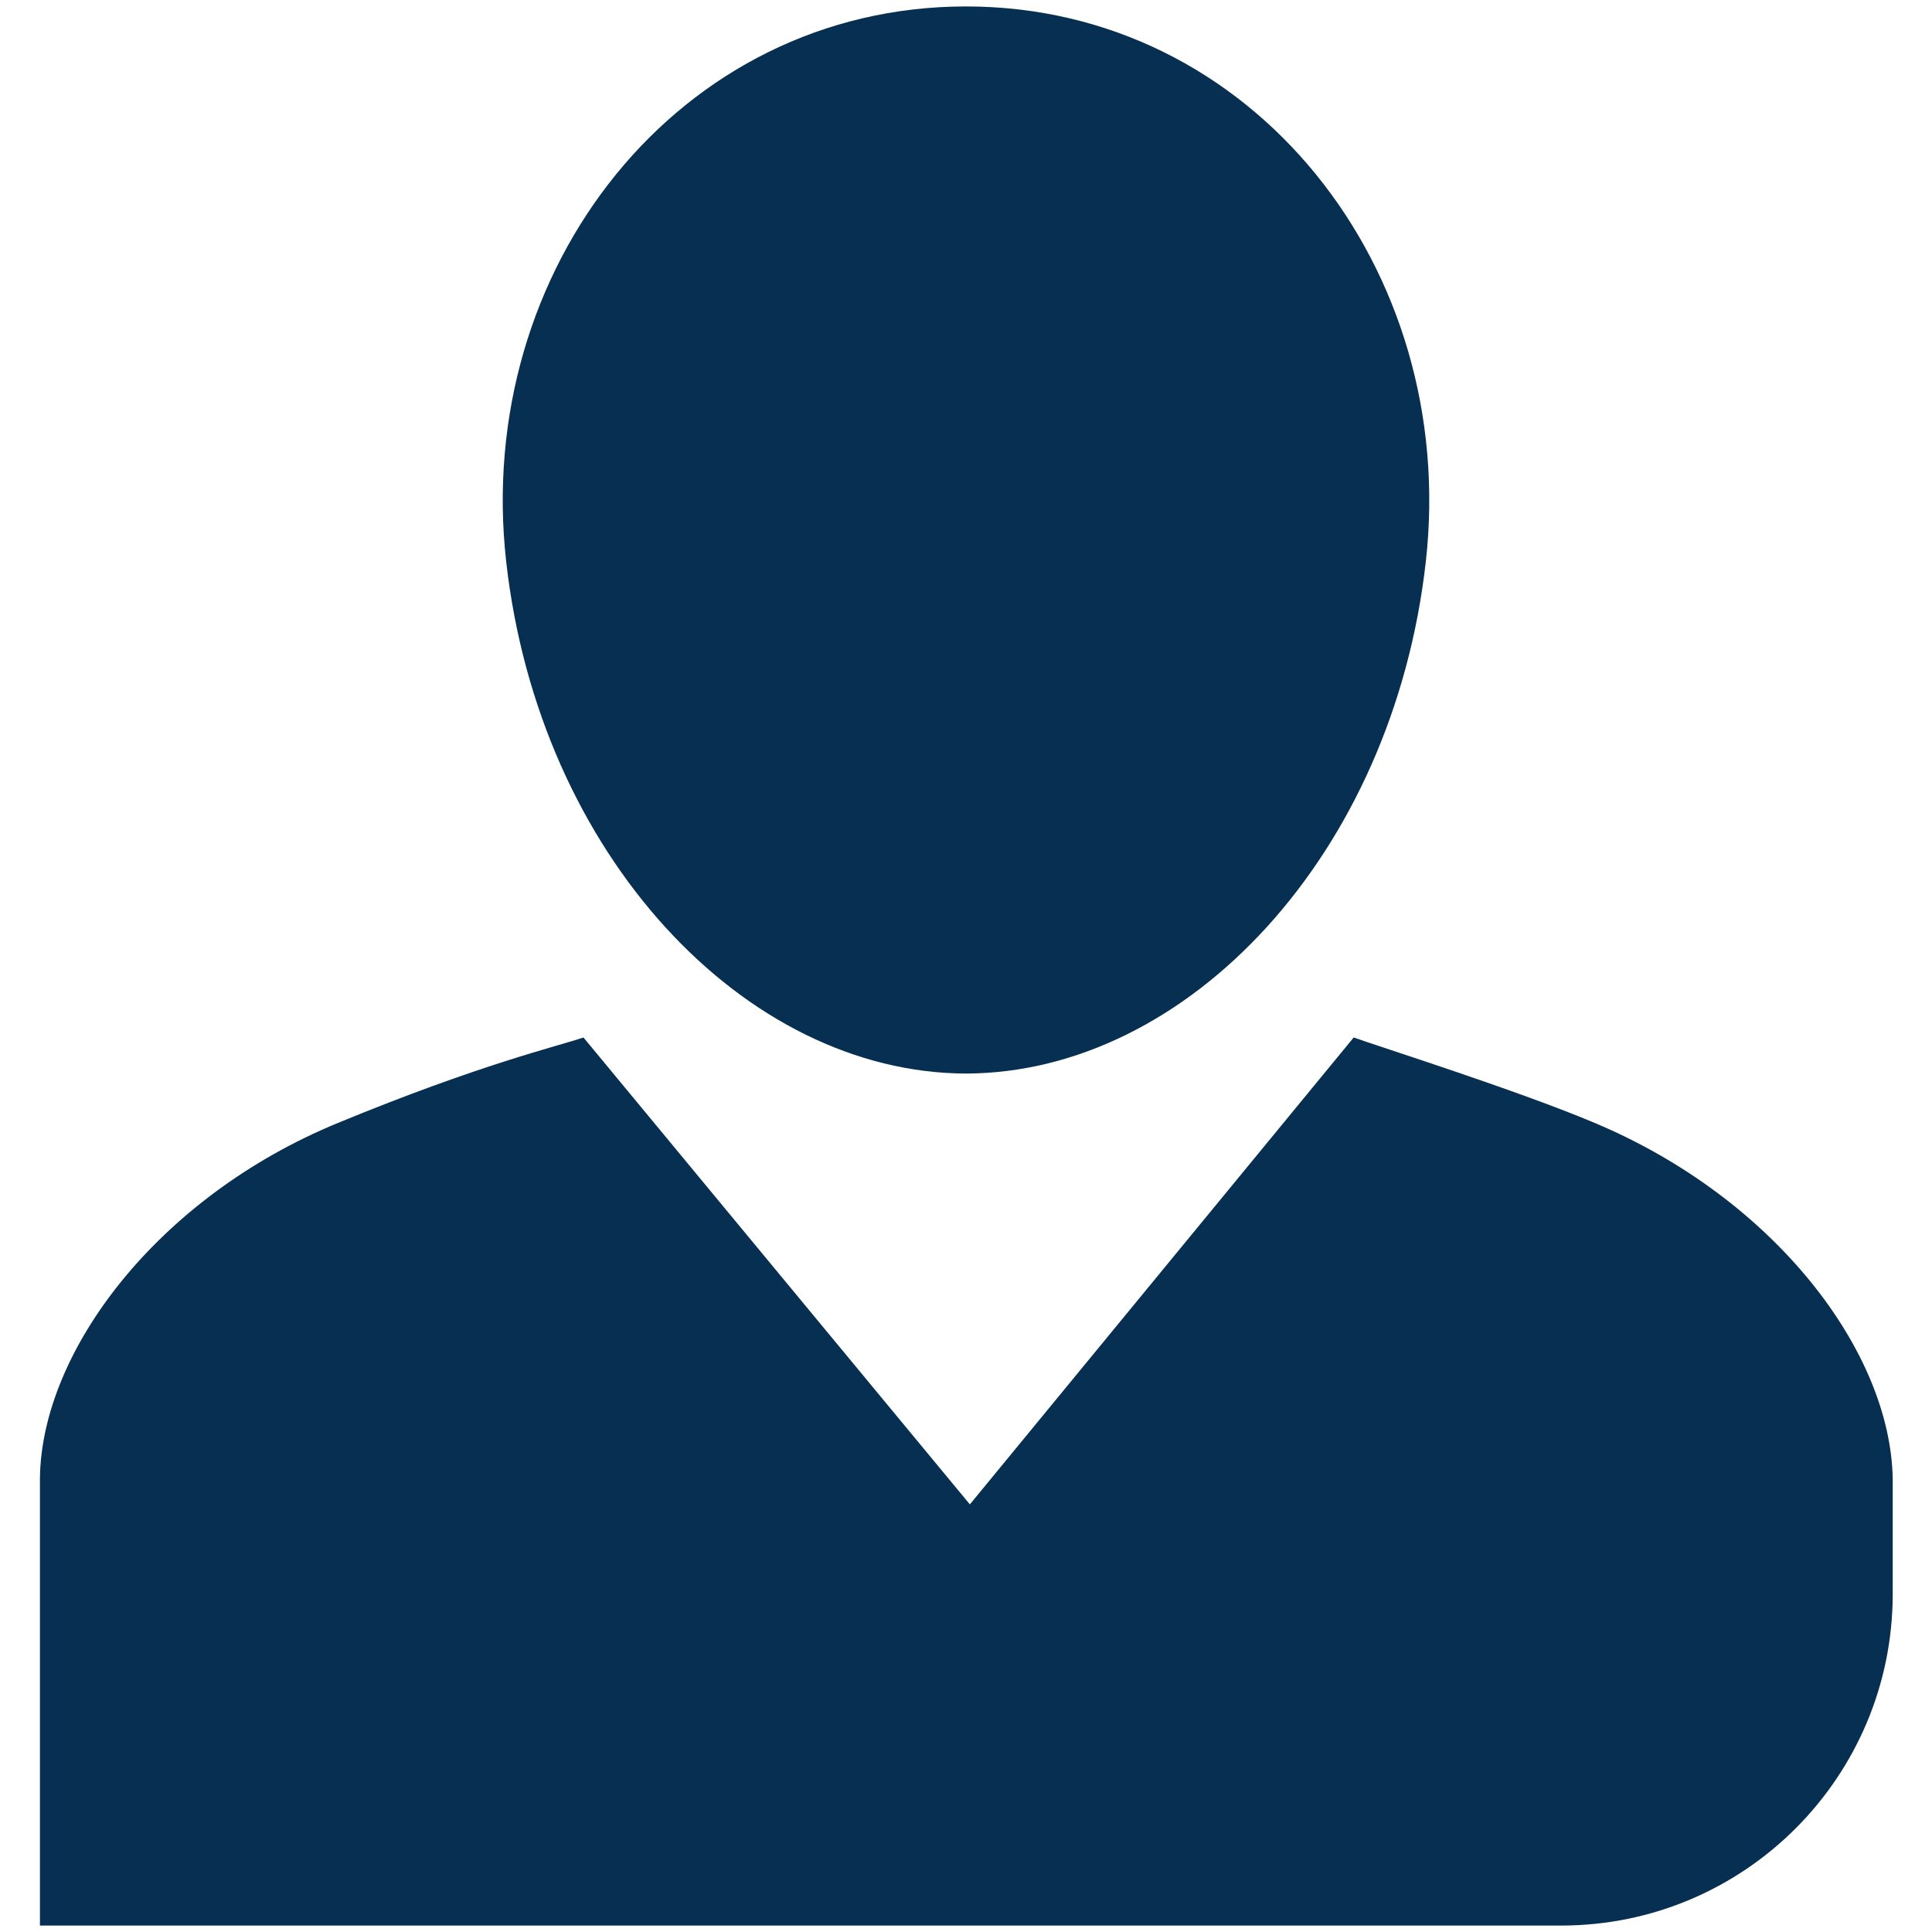 <?xml version="1.0" encoding="utf-8"?>
<!-- Generator: Adobe Illustrator 23.0.3, SVG Export Plug-In . SVG Version: 6.00 Build 0)  -->
<svg version="1.1" id="Layer_1" xmlns="http://www.w3.org/2000/svg" xmlns:xlink="http://www.w3.org/1999/xlink" x="0px" y="0px"
	 viewBox="0 0 300 300" style="enable-background:new 0 0 300 300;" xml:space="preserve">
<style type="text/css">
	.st0{fill:#062F51;}
</style>
<path class="st0" d="M221.4,87.2c-5.1,45.5-37,79.4-71.4,79.5c-34.4-0.1-66.3-34-71.4-79.5C73.5,41.8,105.4,1,150,1
	C194.6,1,226.5,41.8,221.4,87.2z"/>
<path class="st0" d="M247.7,174.4c-11.8-5-33.6-11.9-37.5-13.3l-59.6,72.5l-60-72.5c-4.1,1.4-15.9,4.1-38.2,13.3
	c-27.9,11.5-46,35.4-46.2,55.2V299h236.2c28.5,0,51.5-23.1,51.5-51.5v-17.8C293.6,209.8,275.5,186.1,247.7,174.4z"/>
</svg>
